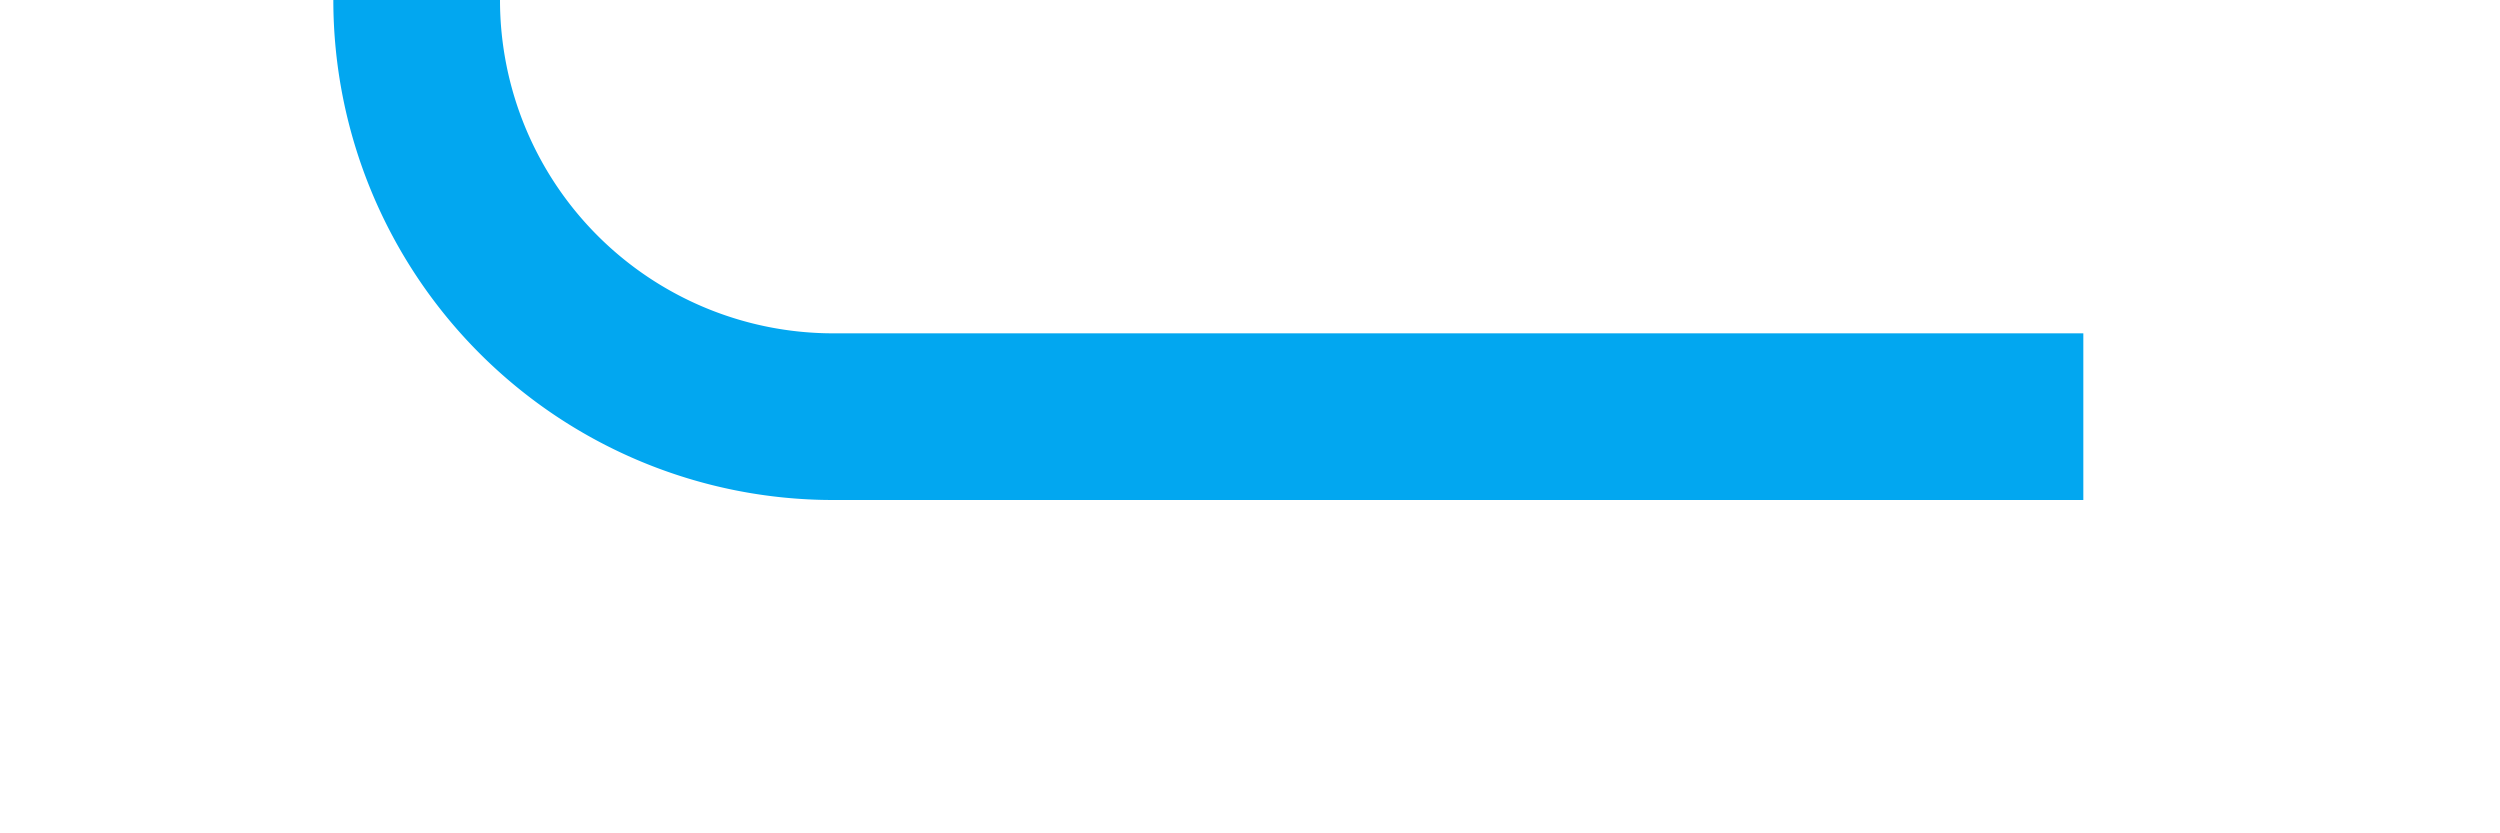 ﻿<?xml version="1.0" encoding="utf-8"?>
<svg version="1.1" xmlns:xlink="http://www.w3.org/1999/xlink" width="30px" height="10px" preserveAspectRatio="xMinYMid meet" viewBox="135 85  30 8" xmlns="http://www.w3.org/2000/svg">
  <path d="M 160 89  L 145 89  A 5 5 0 0 1 140 84 L 140 75  A 5 5 0 0 1 145 70 L 1720 70  A 5 5 0 0 1 1725 75 L 1725 84  " stroke-width="2" stroke-dasharray="34,16" stroke="#02a7f0" fill="none" />
  <path d="M 1717.4 83  L 1725 90  L 1732.6 83  L 1717.4 83  Z " fill-rule="nonzero" fill="#02a7f0" stroke="none" />
</svg>